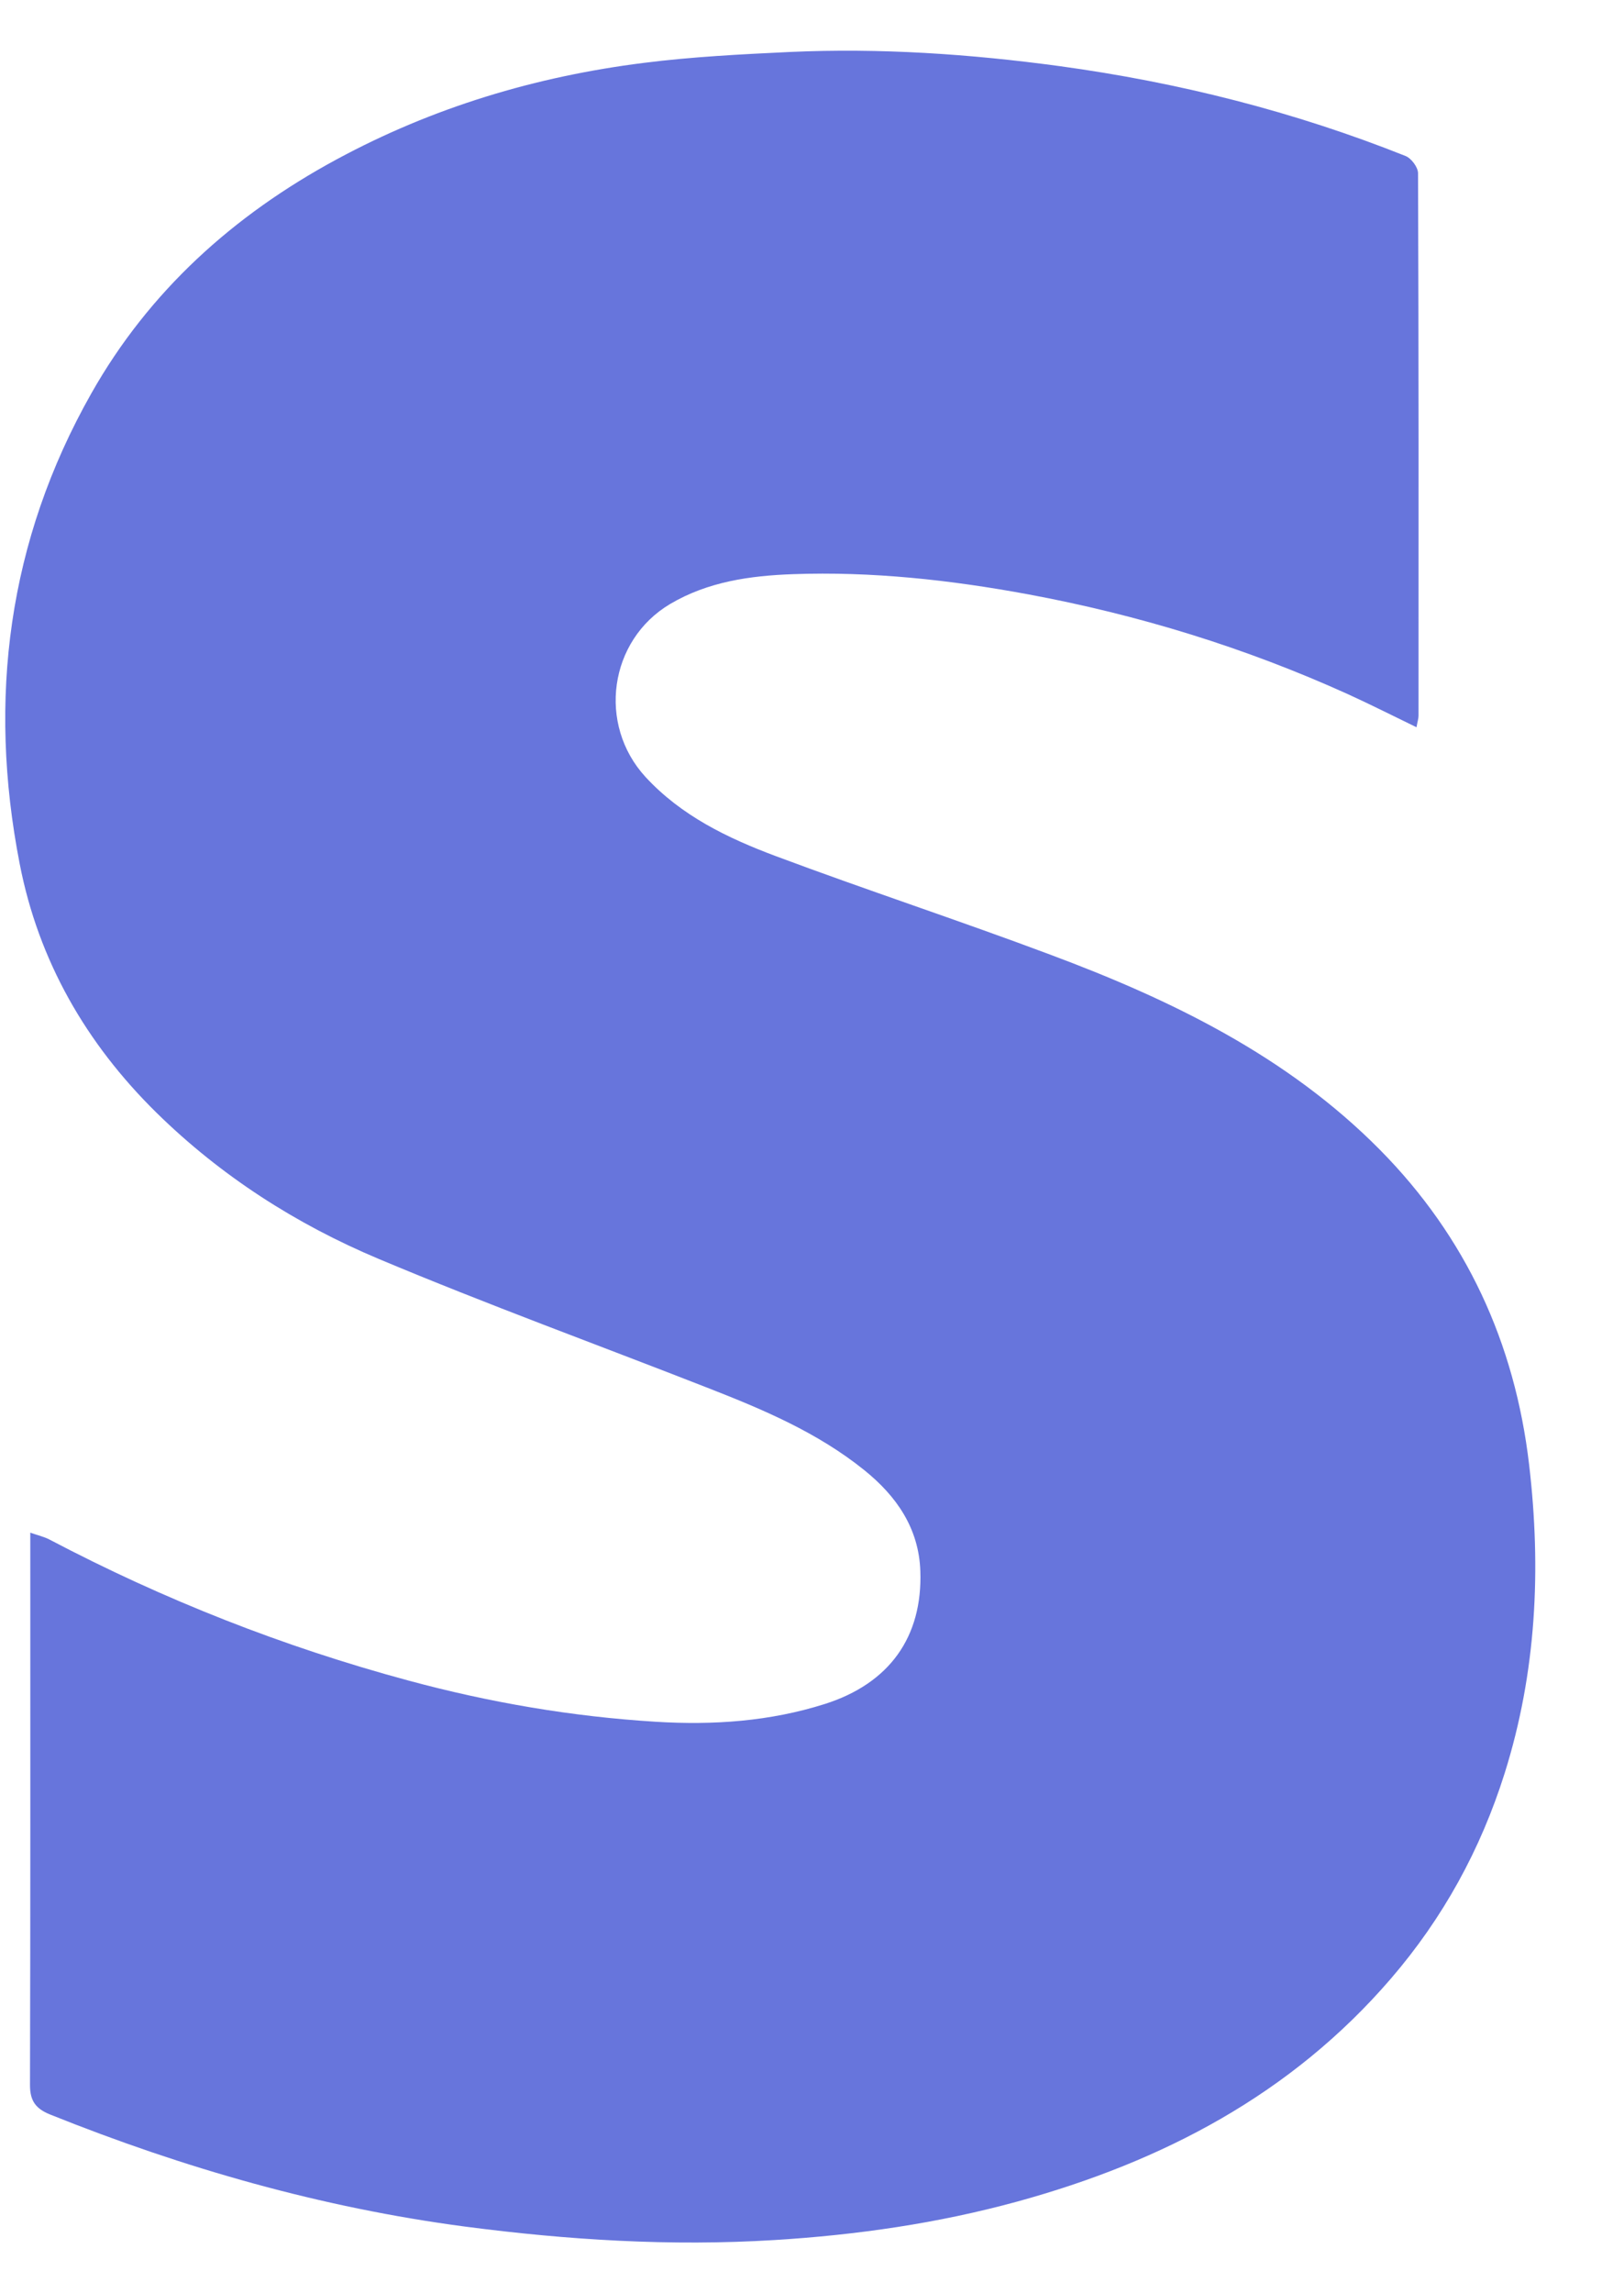 <svg xmlns="http://www.w3.org/2000/svg" width="17" height="24" viewBox="0 0 17 24">
    <g fill="none" fill-rule="evenodd">
        <g fill="#6775DC">
            <path d="M127.828 406.611c-.256-.124-.485-.24-.72-.347-1.073-.486-2.191-.83-3.35-1.045-.813-.15-1.632-.24-2.459-.21-.446.016-.888.078-1.284.312-.64.38-.763 1.26-.258 1.81.375.407.86.64 1.362.828.952.356 1.918.673 2.87 1.03 1.272.474 2.485 1.063 3.455 2.043.903.913 1.414 2.022 1.563 3.298.128 1.094.076 2.173-.257 3.23-.251.796-.644 1.513-1.19 2.147-1.044 1.213-2.392 1.916-3.91 2.333-.832.228-1.68.35-2.543.403-1.086.067-2.163 0-3.24-.141-1.5-.198-2.941-.61-4.343-1.173-.148-.06-.21-.14-.21-.307.005-1.857.003-3.713.003-5.57v-.212c.086.03.148.044.201.072 1.198.63 2.45 1.123 3.755 1.475.85.23 1.713.378 2.593.432.602.037 1.192-.004 1.765-.185.68-.215 1.027-.703 1.003-1.392-.015-.447-.249-.784-.585-1.055-.49-.395-1.061-.636-1.64-.862-1.149-.45-2.308-.872-3.445-1.35-.864-.363-1.652-.868-2.326-1.53-.737-.725-1.235-1.59-1.432-2.605-.336-1.725-.123-3.38.75-4.923.605-1.07 1.488-1.865 2.566-2.448 1.007-.545 2.086-.869 3.218-1.011.506-.064 1.018-.09 1.528-.114.945-.043 1.887.021 2.823.148 1.244.17 2.455.475 3.623.941.06.024.13.118.13.18.007 1.892.006 3.785.005 5.677 0 .03-.01.058-.021.121" transform="translate(-113 -399)"/>
        </g>
    </g>
</svg>
